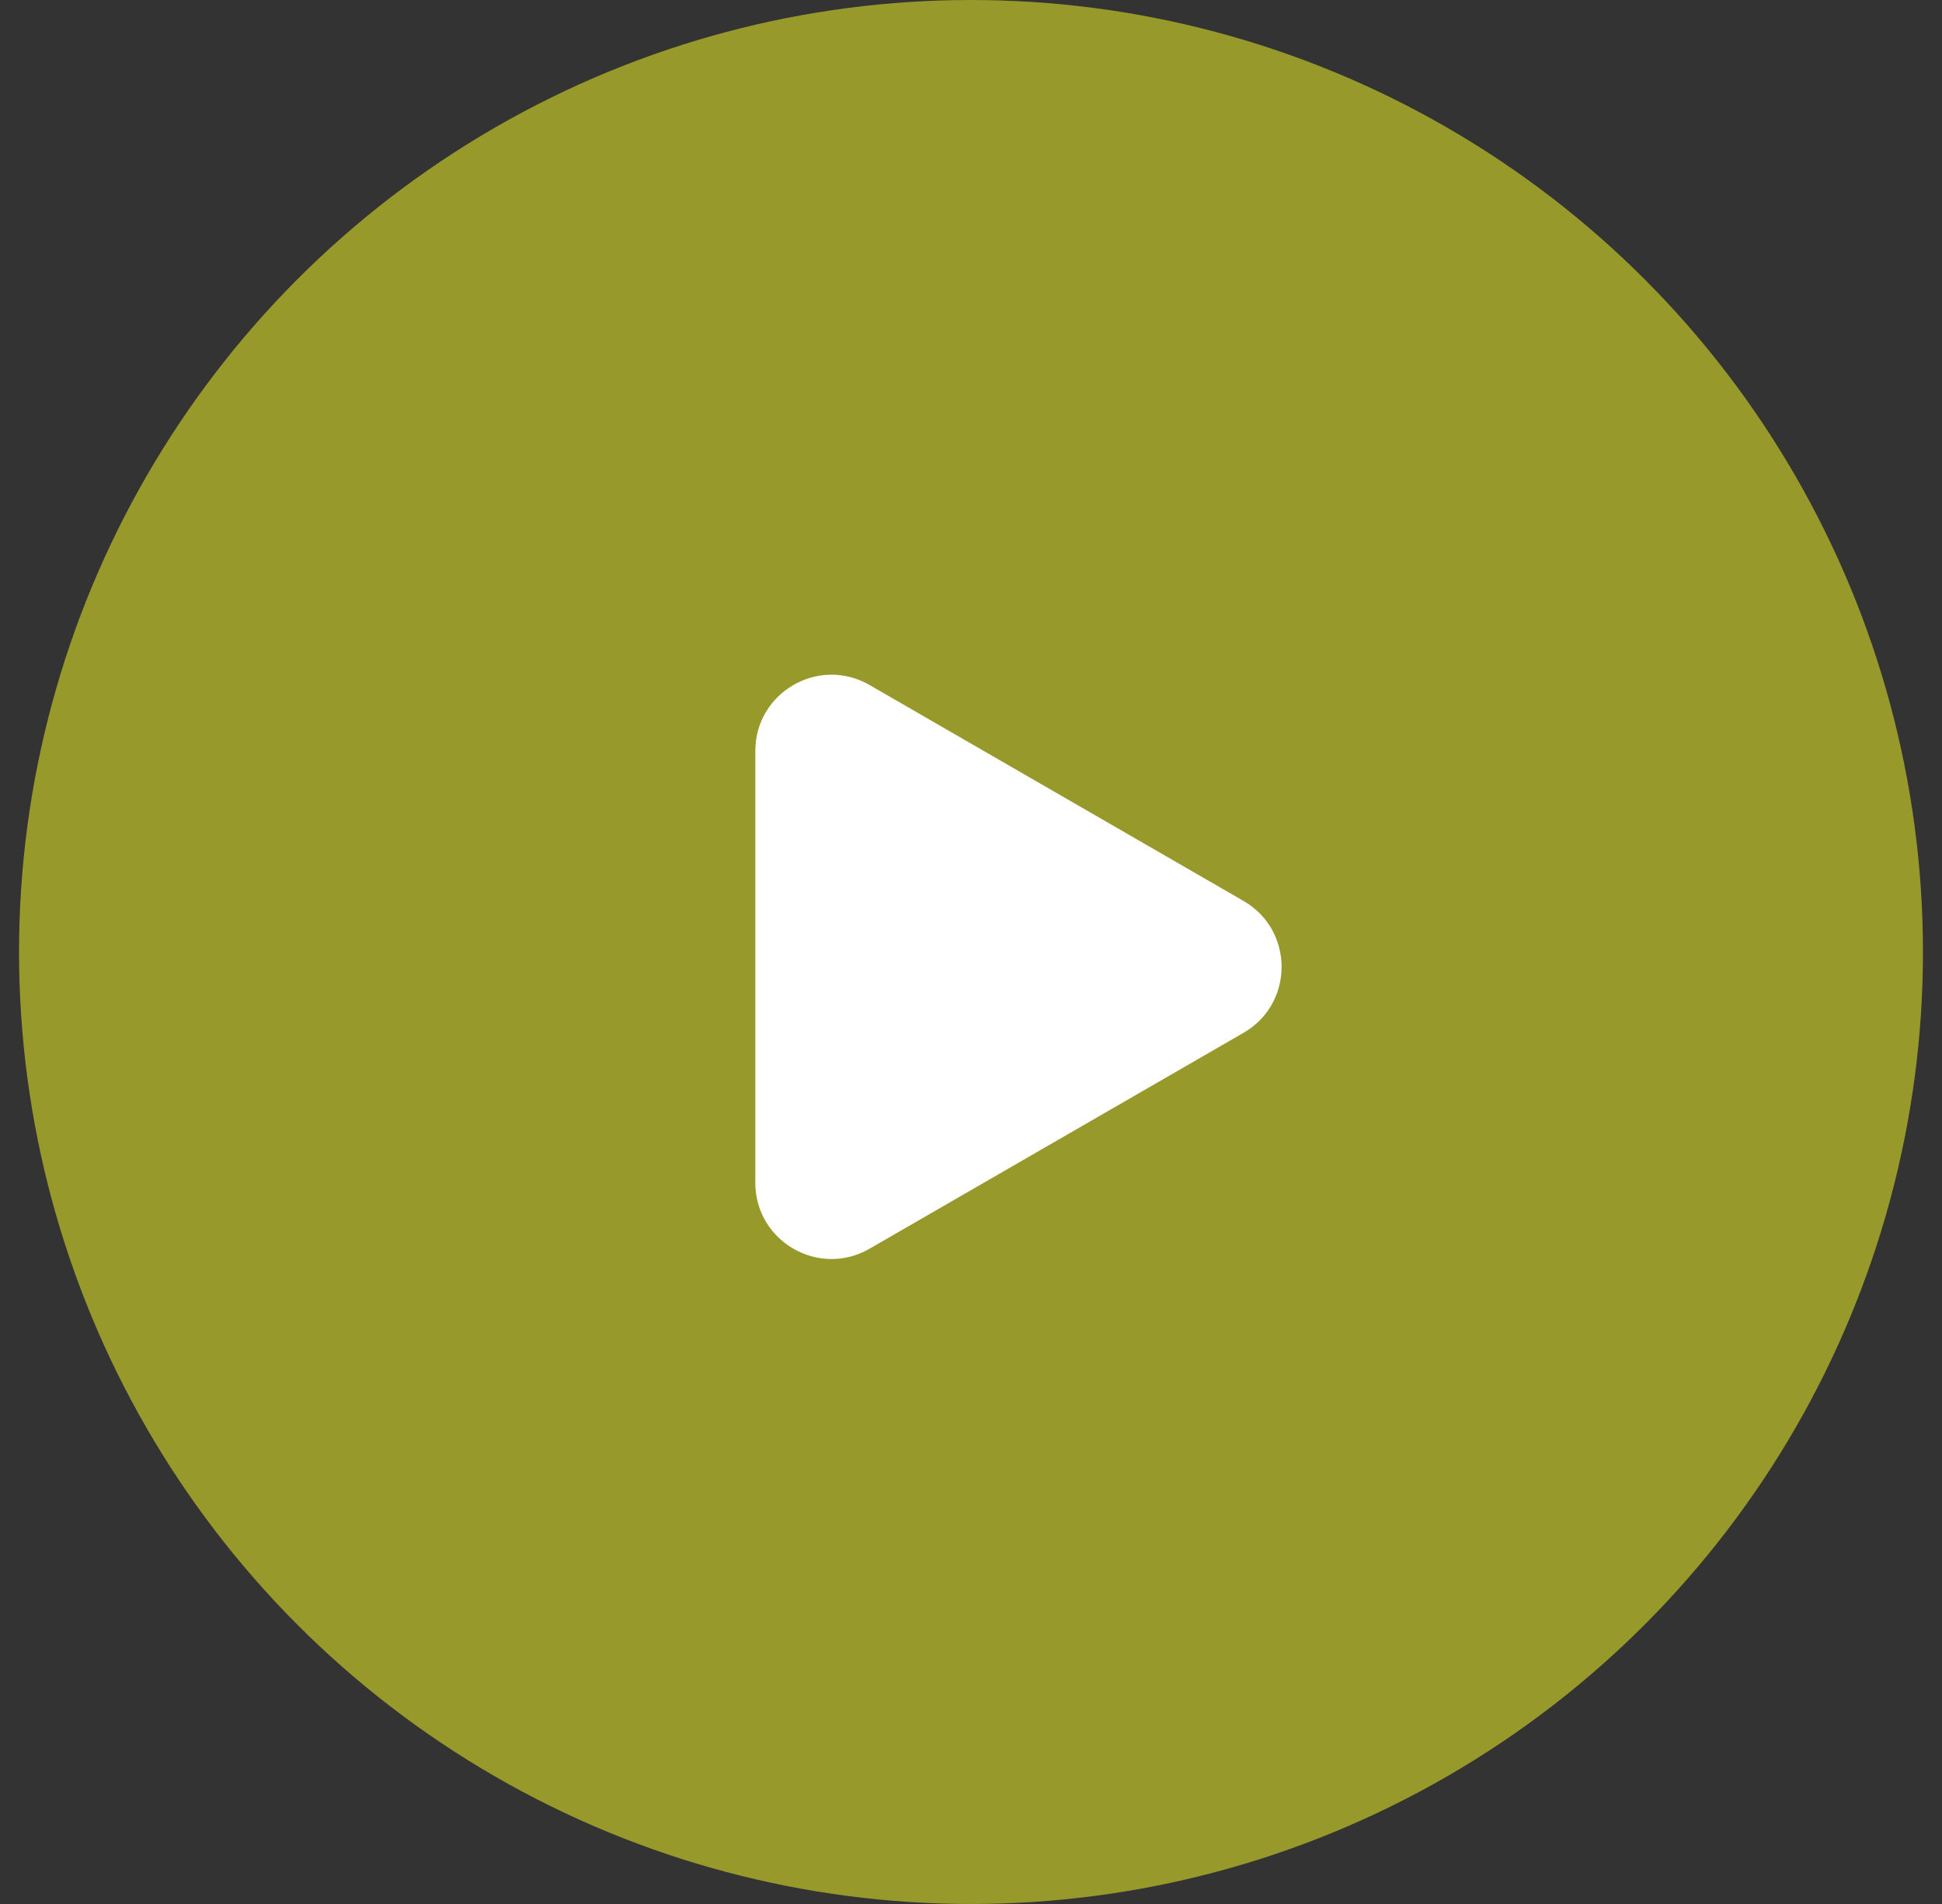 <svg width="51" height="50" viewBox="0 0 51 50" fill="none" xmlns="http://www.w3.org/2000/svg">
<rect x="0" y="0" width="51" height="50" fill="#333333" stroke="none"/>
<circle cx="25.5" cy="25" r="25" fill="#979A2B"/>
<path d="M32.656 27.123C33.99 26.353 33.99 24.428 32.656 23.659L22.836 17.989C21.503 17.219 19.836 18.181 19.836 19.721V31.06C19.836 32.6 21.503 33.562 22.836 32.792L32.656 27.123Z" fill="white"/>
</svg>
